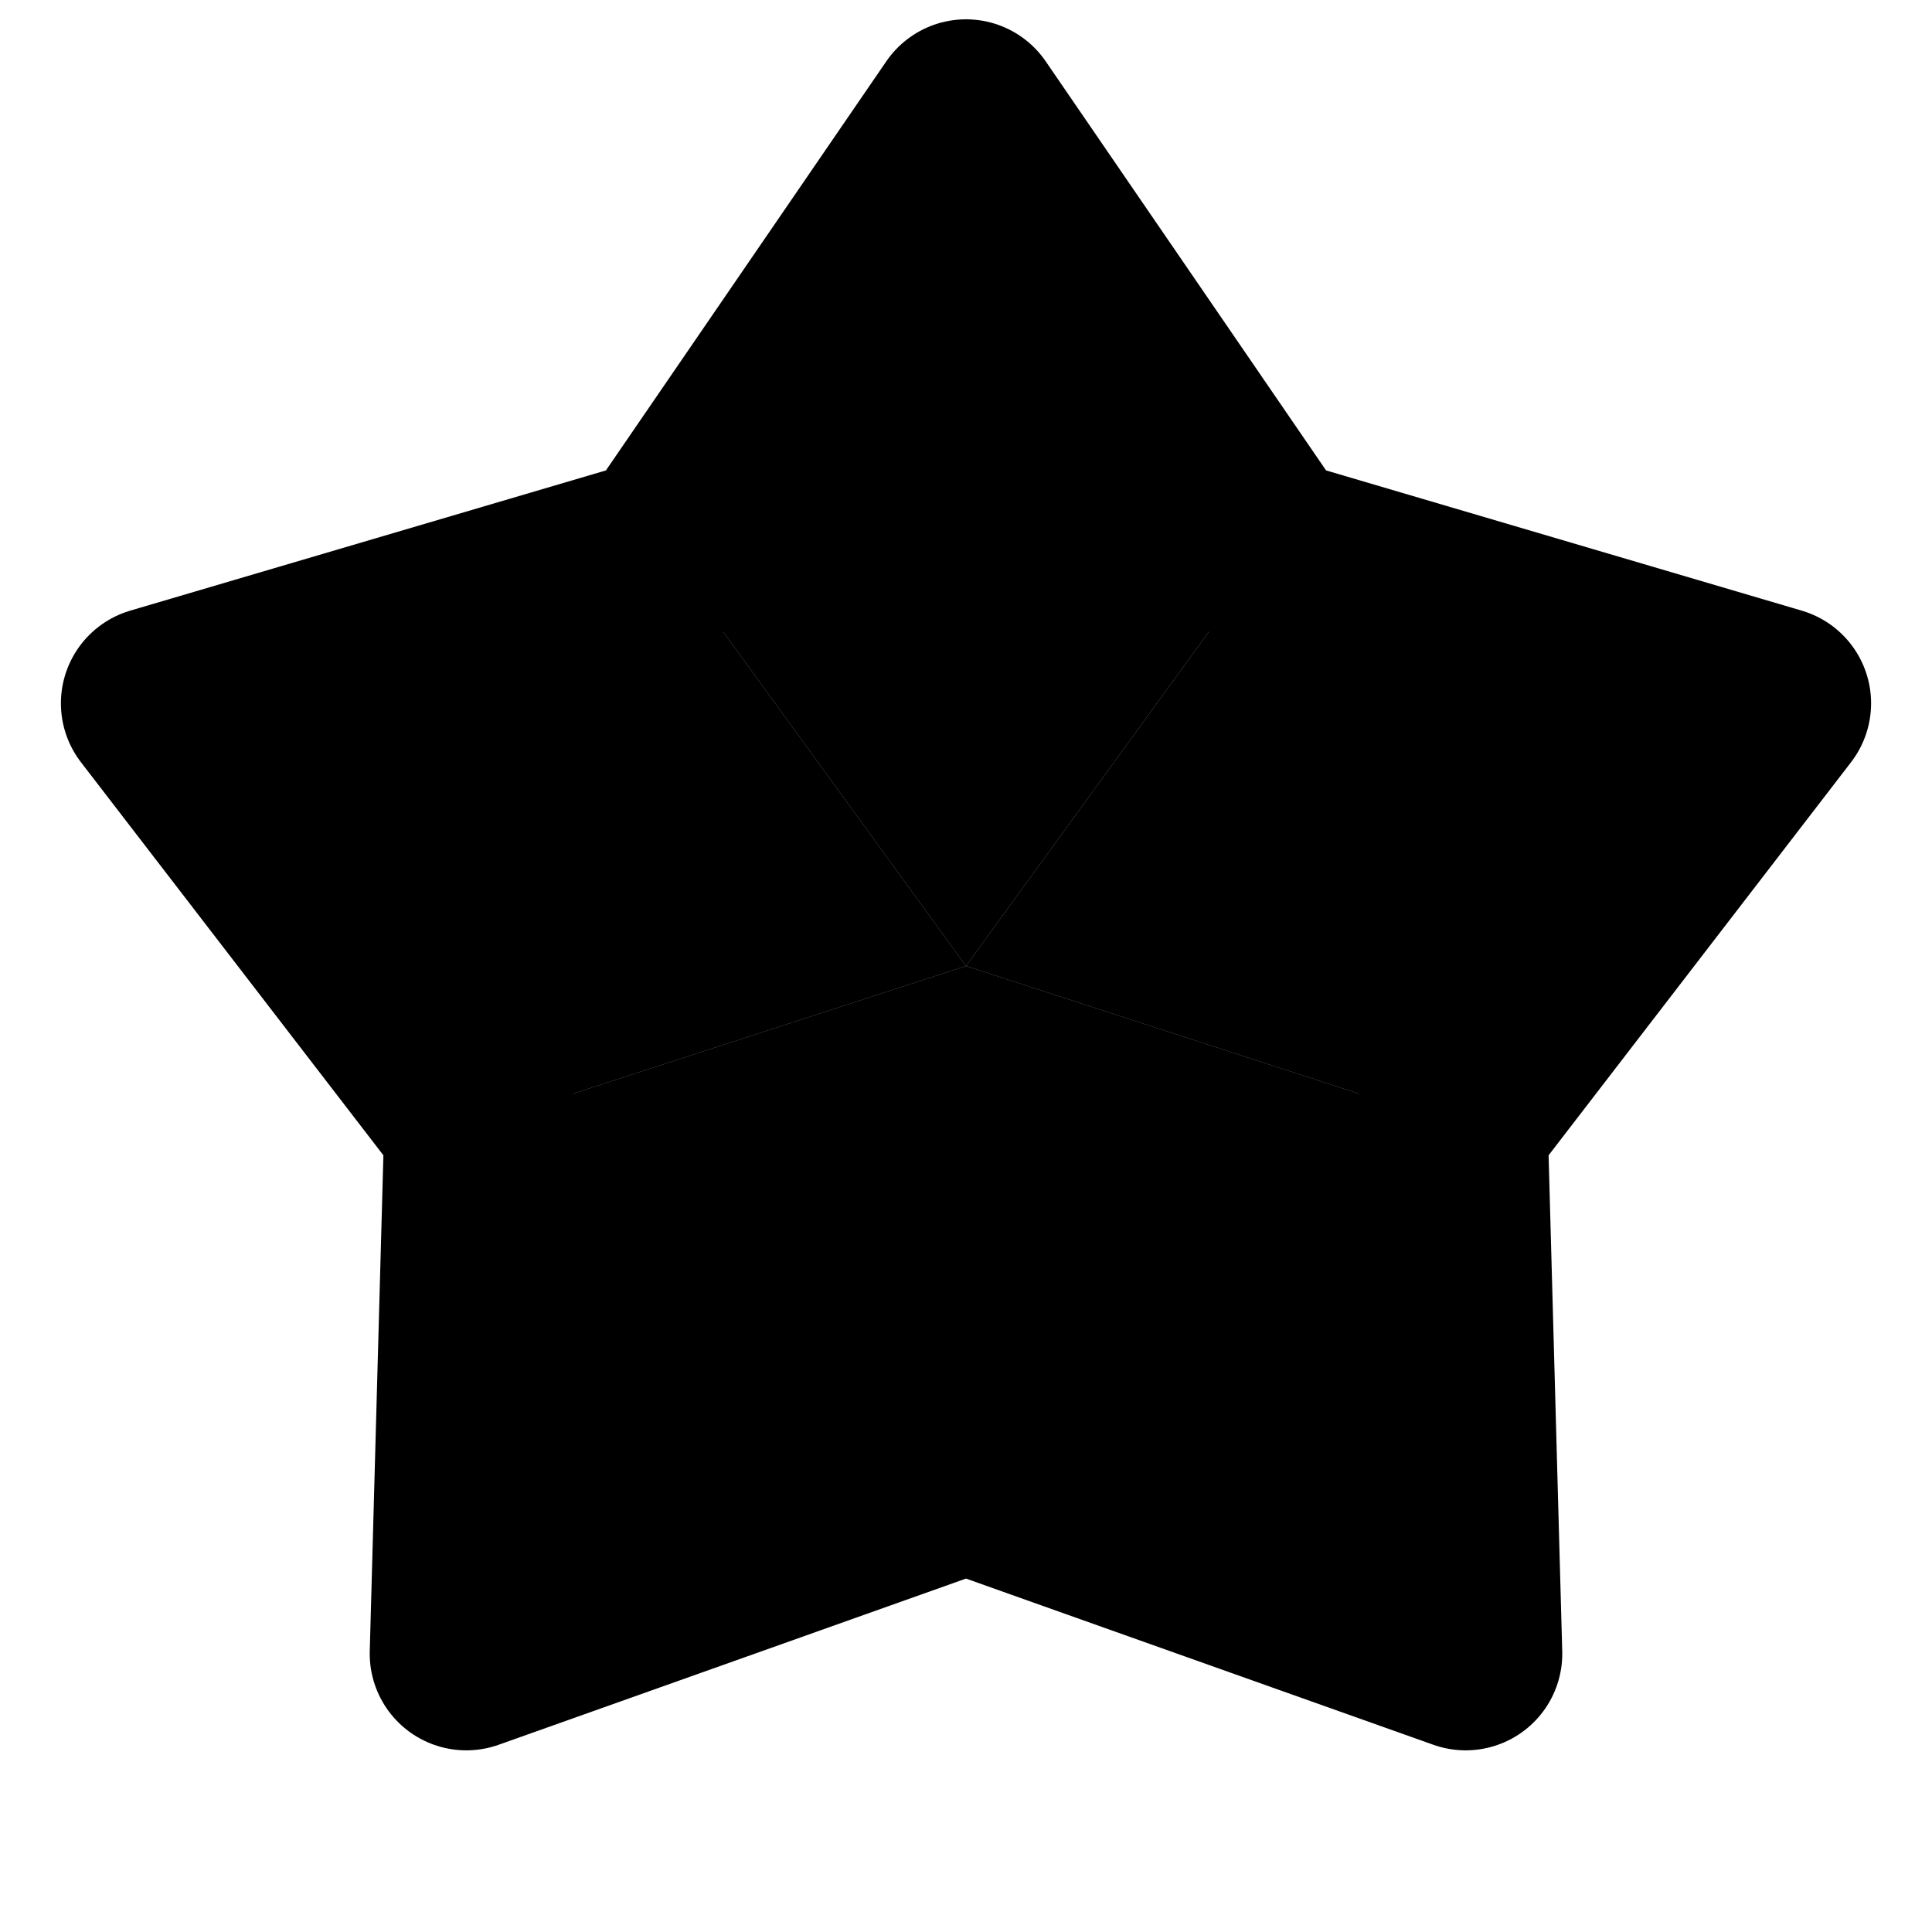 <?xml version="1.0" encoding="UTF-8"?>
<svg id="svg8" width="1e3" height="1e3" version="1.1" viewBox="0 0 1e3 1e3" xmlns="http://www.w3.org/2000/svg">
 <path id="path837" d="m500 60 155.18 226.42 263.29 77.613-167.39 217.55 7.547 274.39-258.63-91.967-258.63 91.967 7.547-274.39-167.39-217.55 263.29-77.613z" fill="#b3b3b3"/>
 <path id="path839" d="m500 500-155.18-213.58 155.18-226.42 155.18 226.42z"/>
 <path id="path841" d="m500 500 155.18-213.58 263.29 77.613-167.39 217.55z"/>
 <path id="path843" d="m500 500 251.08 81.58 7.547 274.39-258.63-91.967z"/>
 <path id="path845" d="m500 500 1e-5 264-258.63 91.967 7.547-274.39z"/>
 <path id="path847" d="m500 500-251.08 81.58-167.39-217.55 263.29-77.613z"/>
 <path id="path849" d="m500 60 155.18 226.42 263.29 77.613-167.39 217.55 7.547 274.39-258.63-91.967-258.63 91.967 7.547-274.39-167.39-217.55 263.29-77.613z" fill="none" stroke="#000" stroke-linecap="round" stroke-linejoin="round" stroke-width="100"/>
</svg>
